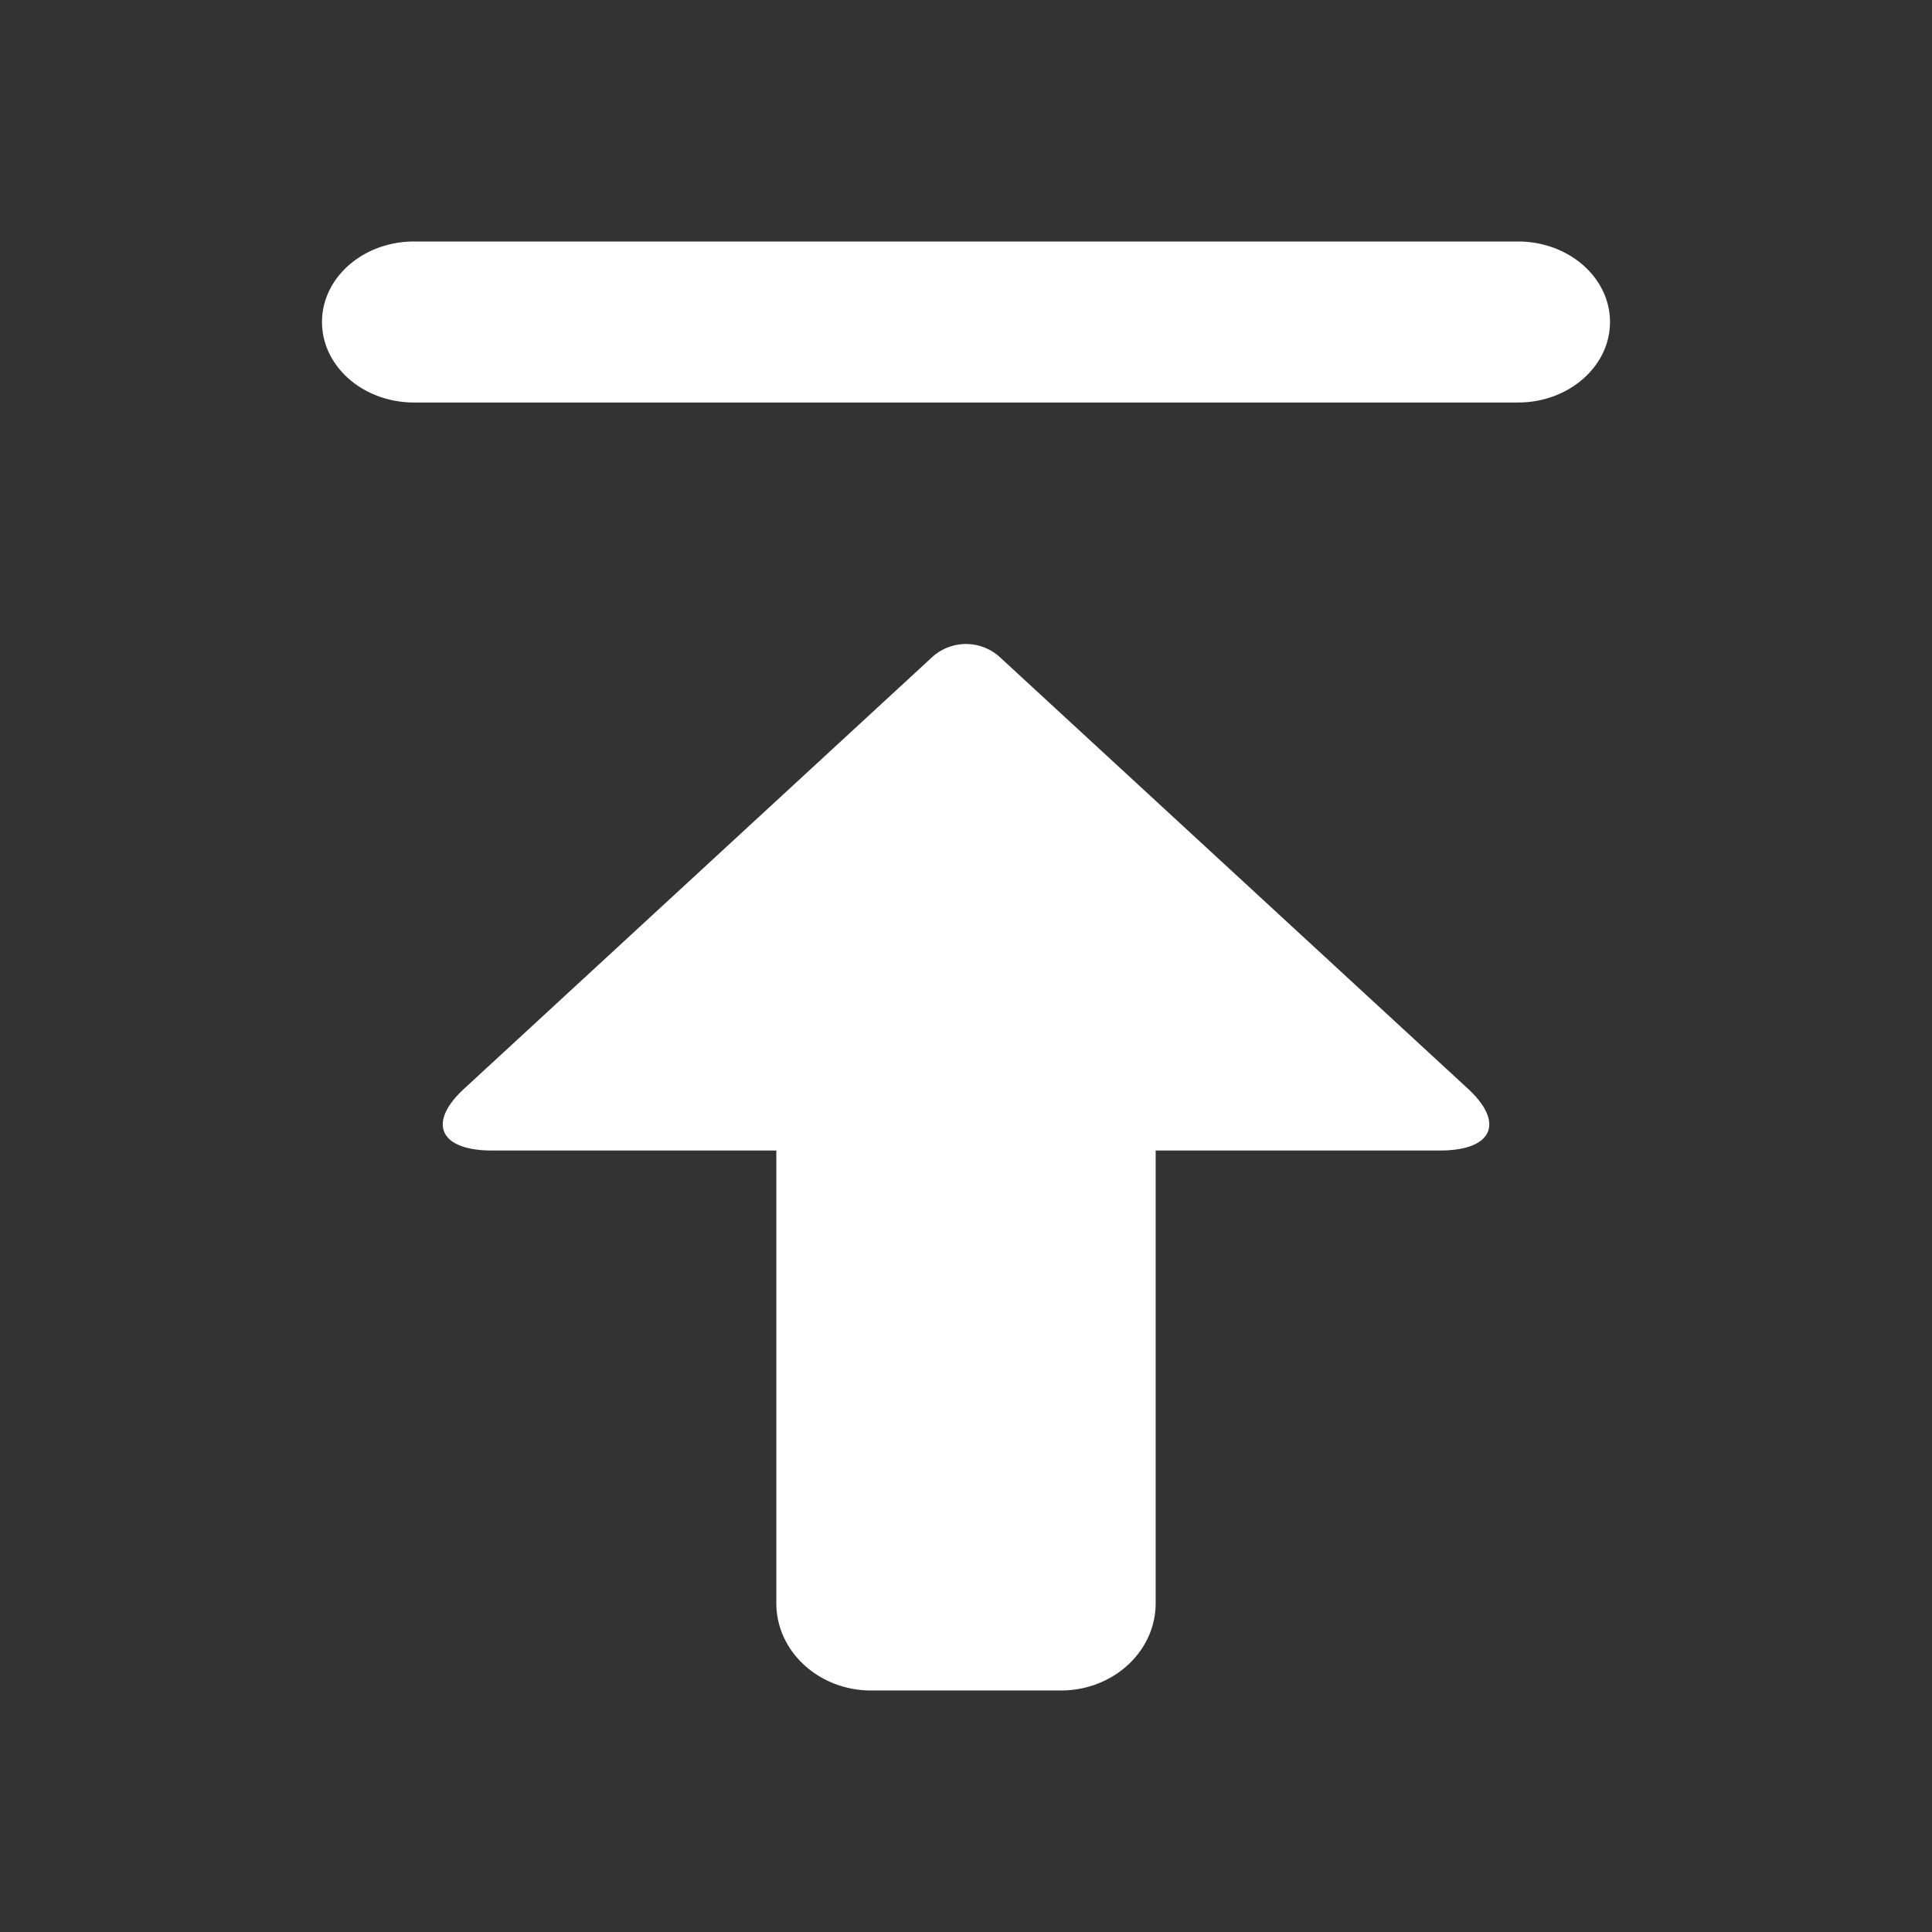 <?xml version="1.0" standalone="no"?><!DOCTYPE svg PUBLIC "-//W3C//DTD SVG 1.1//EN" "http://www.w3.org/Graphics/SVG/1.1/DTD/svg11.dtd"><svg t="1596163425180" class="icon" viewBox="0 0 1024 1024" version="1.1" xmlns="http://www.w3.org/2000/svg" p-id="8429" width="24" height="24" xmlns:xlink="http://www.w3.org/1999/xlink"><rect x="0" y="0" width="1024" height="1024" fill="#333333" stroke="none"/><defs><style type="text/css"></style></defs><path d="M529.749 348.117l248.32 228.949c19.627 18.091 12.971 32.725-14.763 32.725h-150.784v239.957c0 25.557-22.485 46.251-50.261 46.251h-100.523c-27.733 0-50.261-20.693-50.261-46.251v-239.957H260.693c-27.733 0-34.347-14.677-14.72-32.725l248.277-228.949a26.624 26.624 0 0 1 35.499 0zM804.565 128C831.488 128 853.333 147.115 853.333 170.667s-21.845 42.667-48.768 42.667H219.435C192.512 213.333 170.667 194.219 170.667 170.667s21.845-42.667 48.768-42.667h585.131z" p-id="8430" fill="#ffffff"></path></svg>